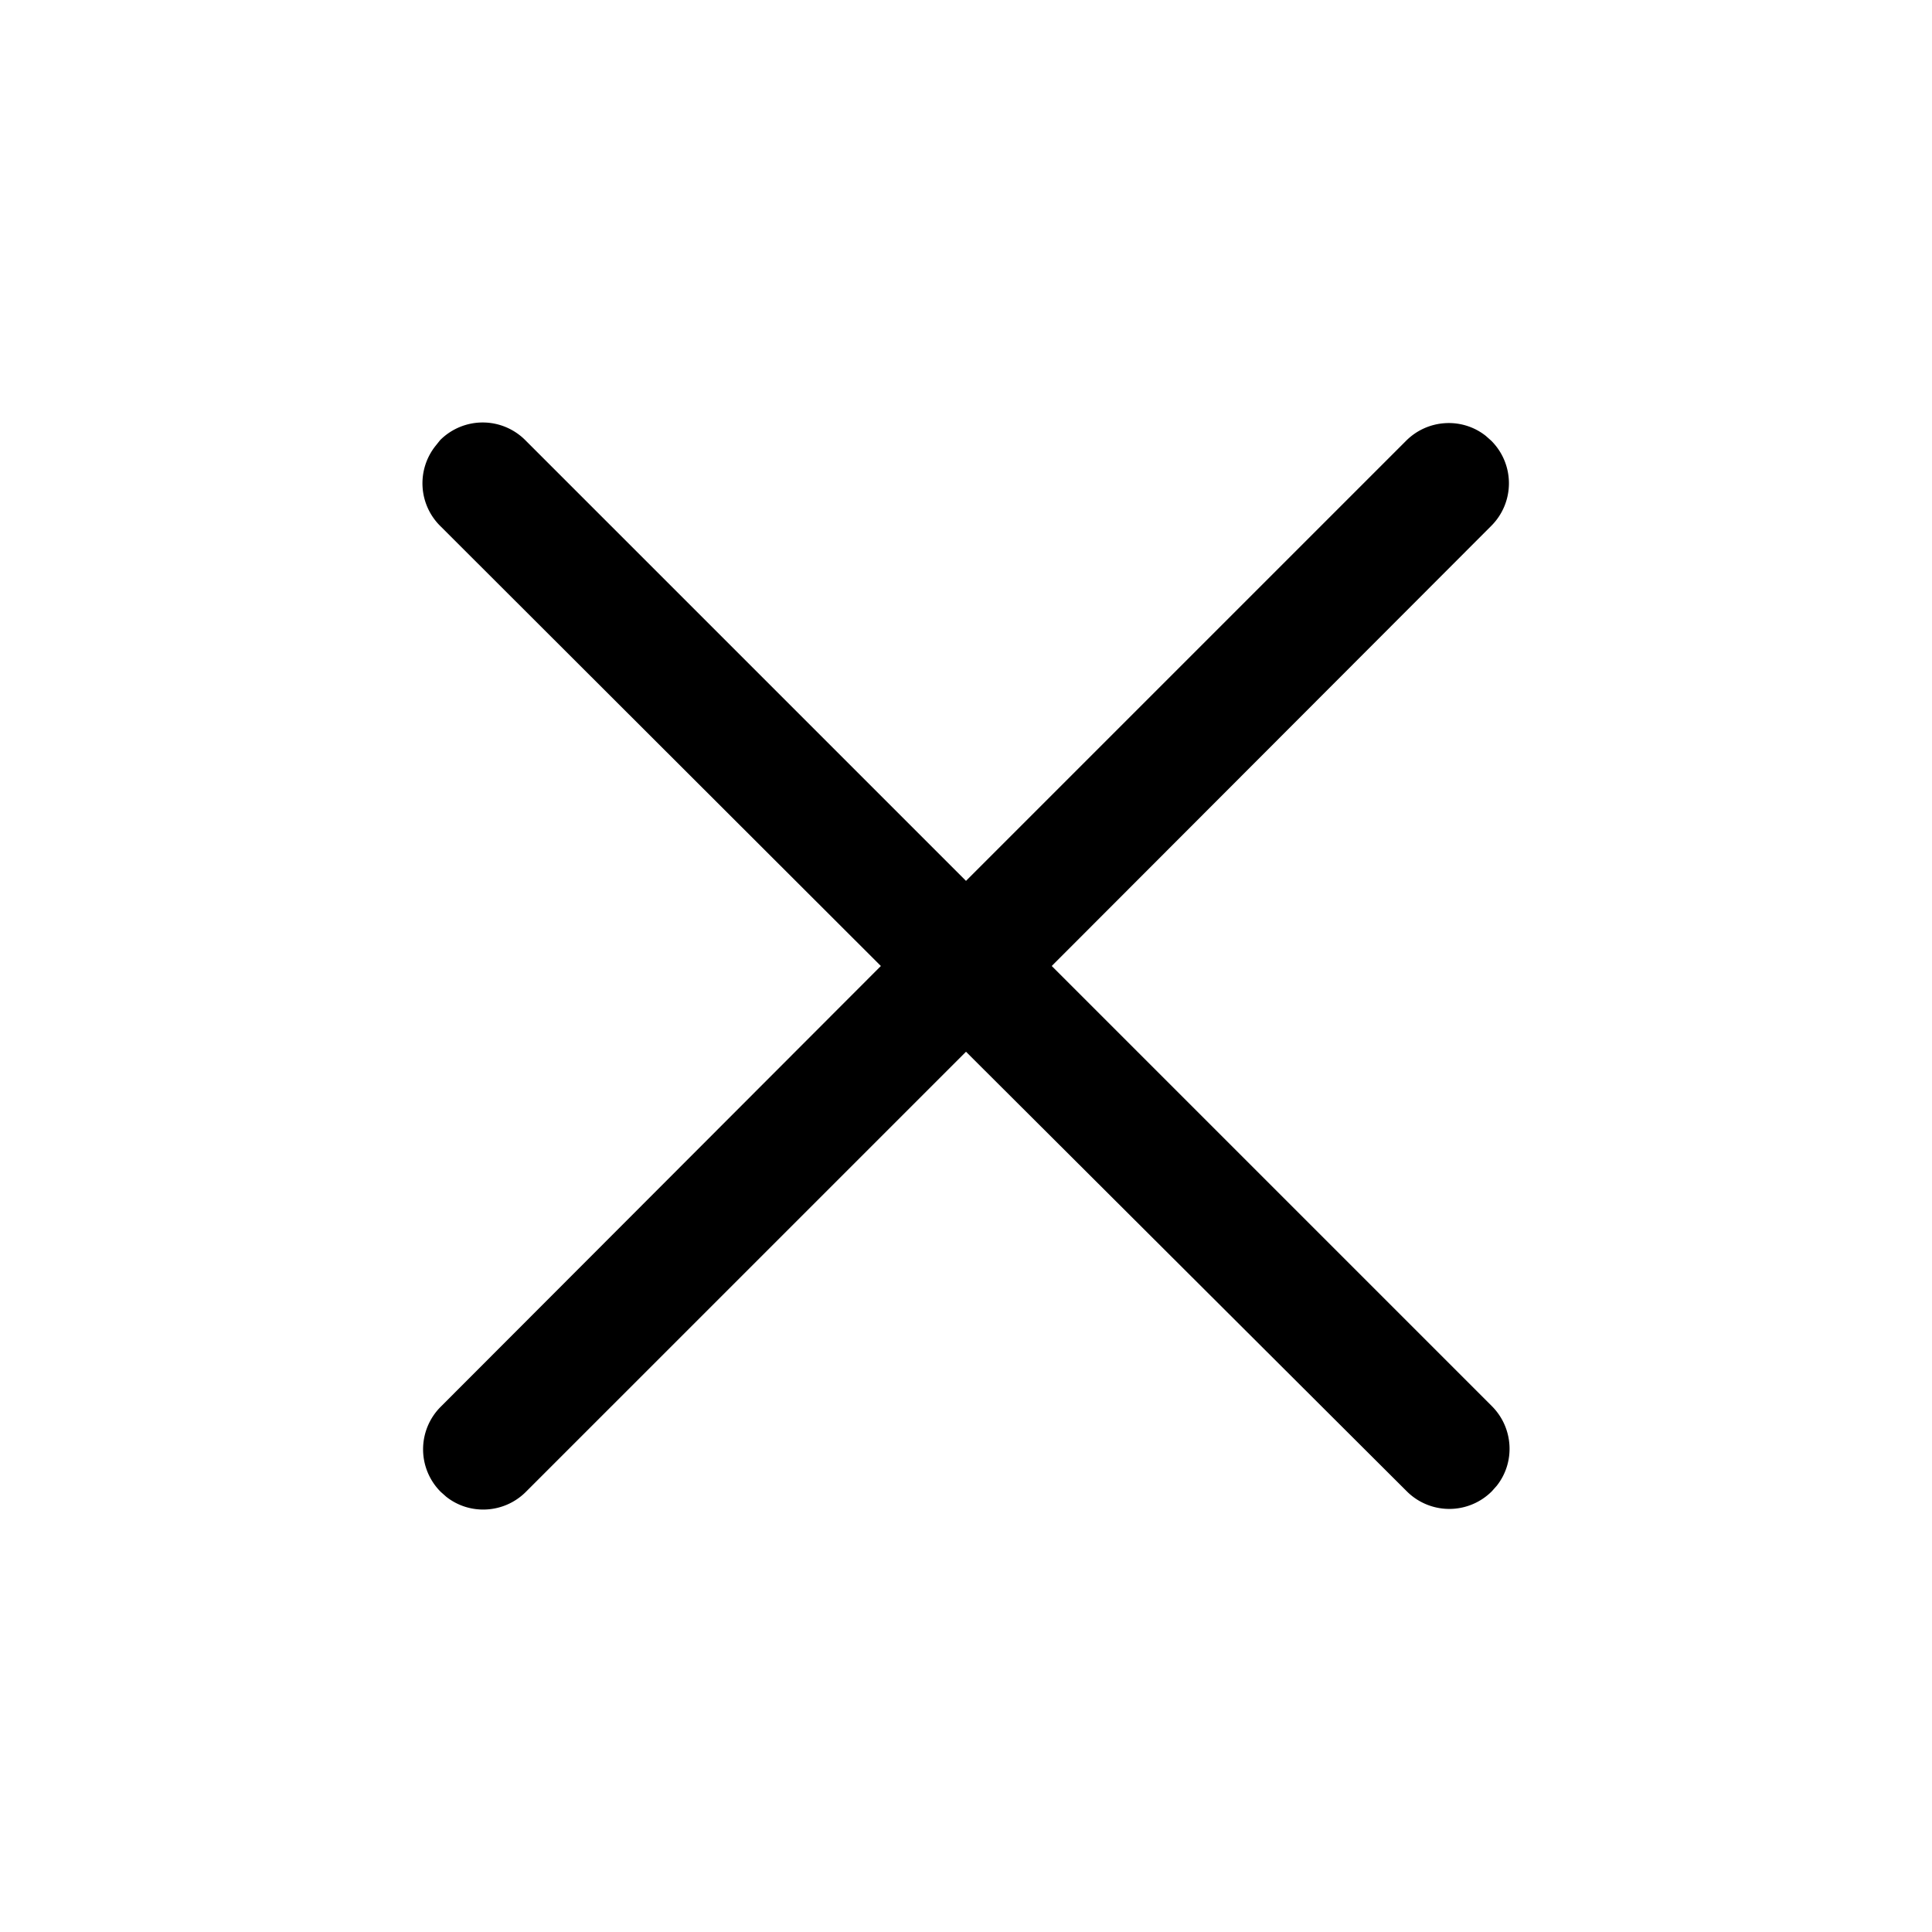 <svg xmlns="http://www.w3.org/2000/svg" viewBox="0 0 32 32" width="32" height="32"><path d="M7.29 7.29a.996.996 0 0 1 1.41 0l7.3 7.3 7.29-7.29c.36-.36.93-.39 1.32-.08l.09.08c.39.39.39 1.02 0 1.41L17.42 16l7.29 7.29c.36.36.39.93.08 1.32l-.08.09a.996.996 0 0 1-1.41 0L16 17.42l-7.29 7.29c-.36.36-.93.39-1.32.08l-.09-.08a.996.996 0 0 1 0-1.41l7.29-7.3-7.3-7.29a.995.995 0 0 1-.08-1.32l.08-.1z"/></svg>
